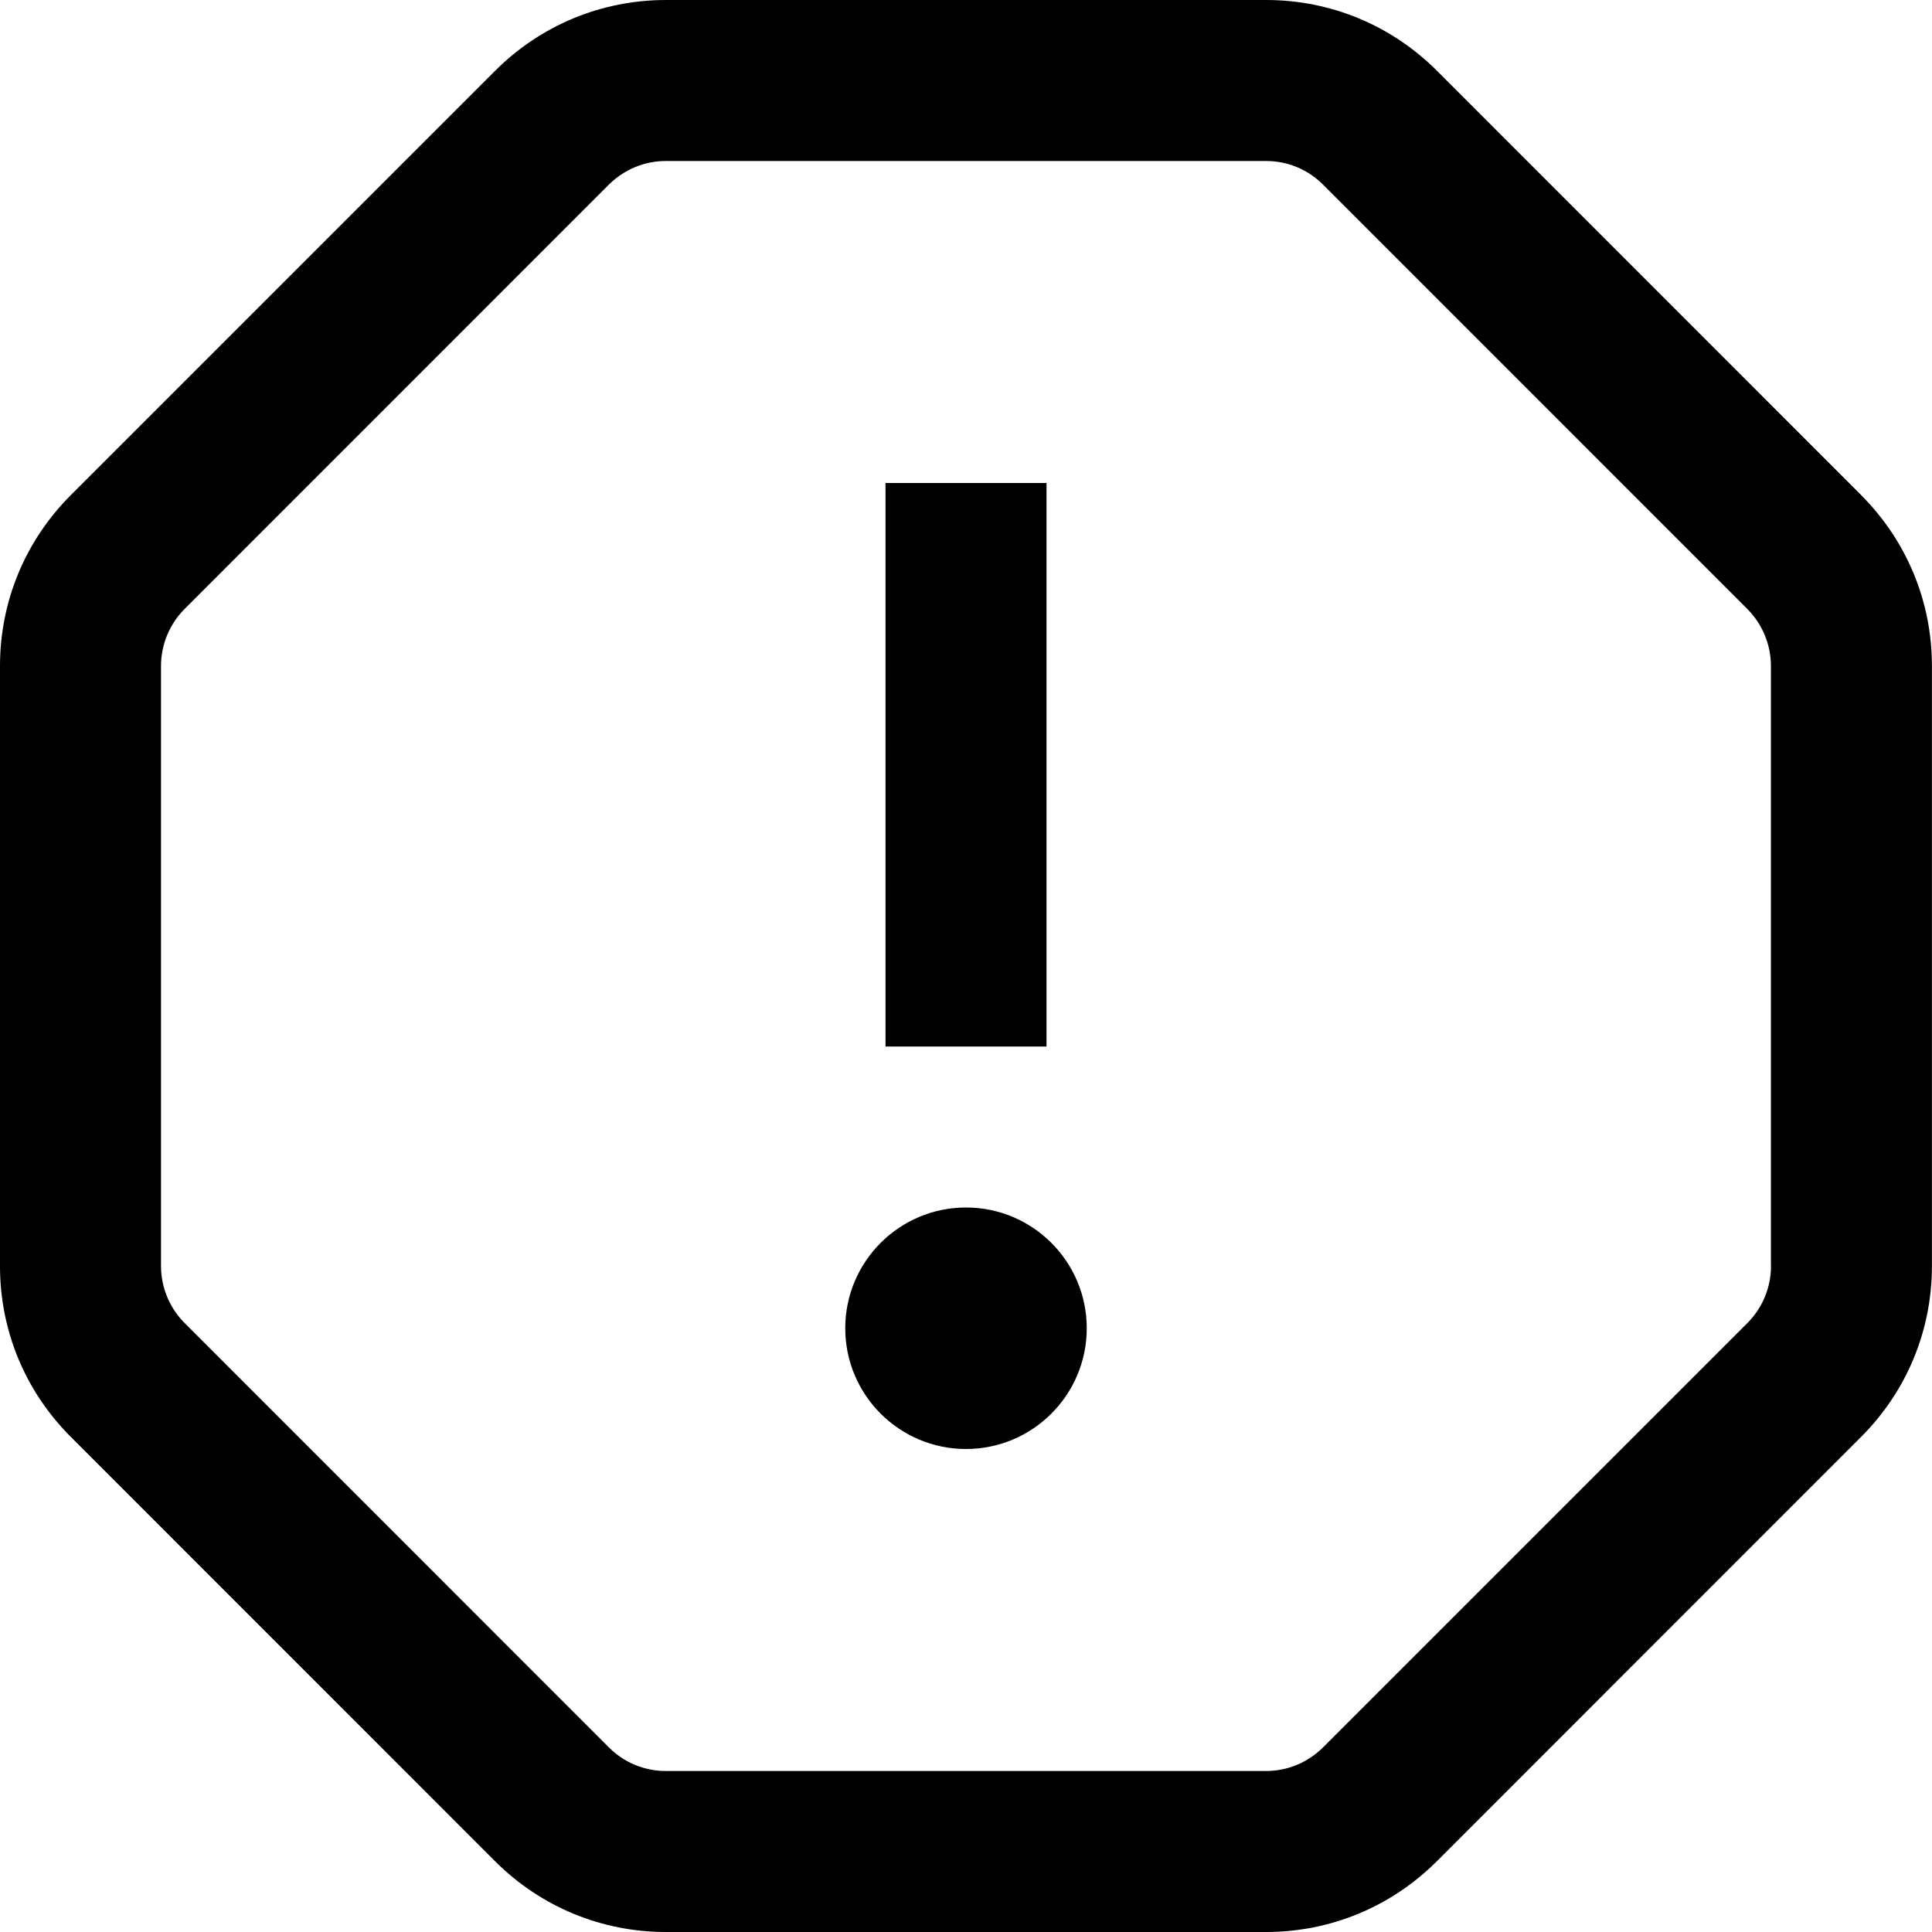 <?xml version="1.0" encoding="UTF-8"?>
<svg xmlns="http://www.w3.org/2000/svg" id="Layer_1" data-name="Layer 1" viewBox="0 0 24 24">
  <path d="m23.121,6.151L17.849.878c-.567-.566-1.321-.878-2.121-.878h-7.455c-.8,0-1.554.312-2.122.879L.879,6.151c-.566.567-.879,1.32-.879,2.121v7.456c0,.801.312,1.554.879,2.121l5.272,5.273c.567.566,1.321.878,2.121.878h7.455c.8,0,1.554-.312,2.122-.879l5.271-5.272c.566-.567.879-1.32.879-2.121v-7.456c0-.801-.313-1.554-.879-2.121Zm-1.121,9.577c0,.263-.106.521-.293.707l-5.271,5.271c-.19.189-.442.294-.709.294h-7.455c-.267,0-.519-.104-.708-.293l-5.271-5.272c-.187-.187-.293-.444-.293-.707v-7.456c0-.263.106-.521.293-.707L7.563,2.294c.19-.189.442-.294.709-.294h7.455c.267,0,.519.104.708.293l5.271,5.272c.187.187.293.444.293.707v7.456Zm-9-2.728h-2v-7h2v7Zm.5,3.5c0,.828-.672,1.5-1.5,1.5s-1.5-.672-1.5-1.5.672-1.5,1.5-1.5,1.5.672,1.5,1.5Z"/>
</svg>
